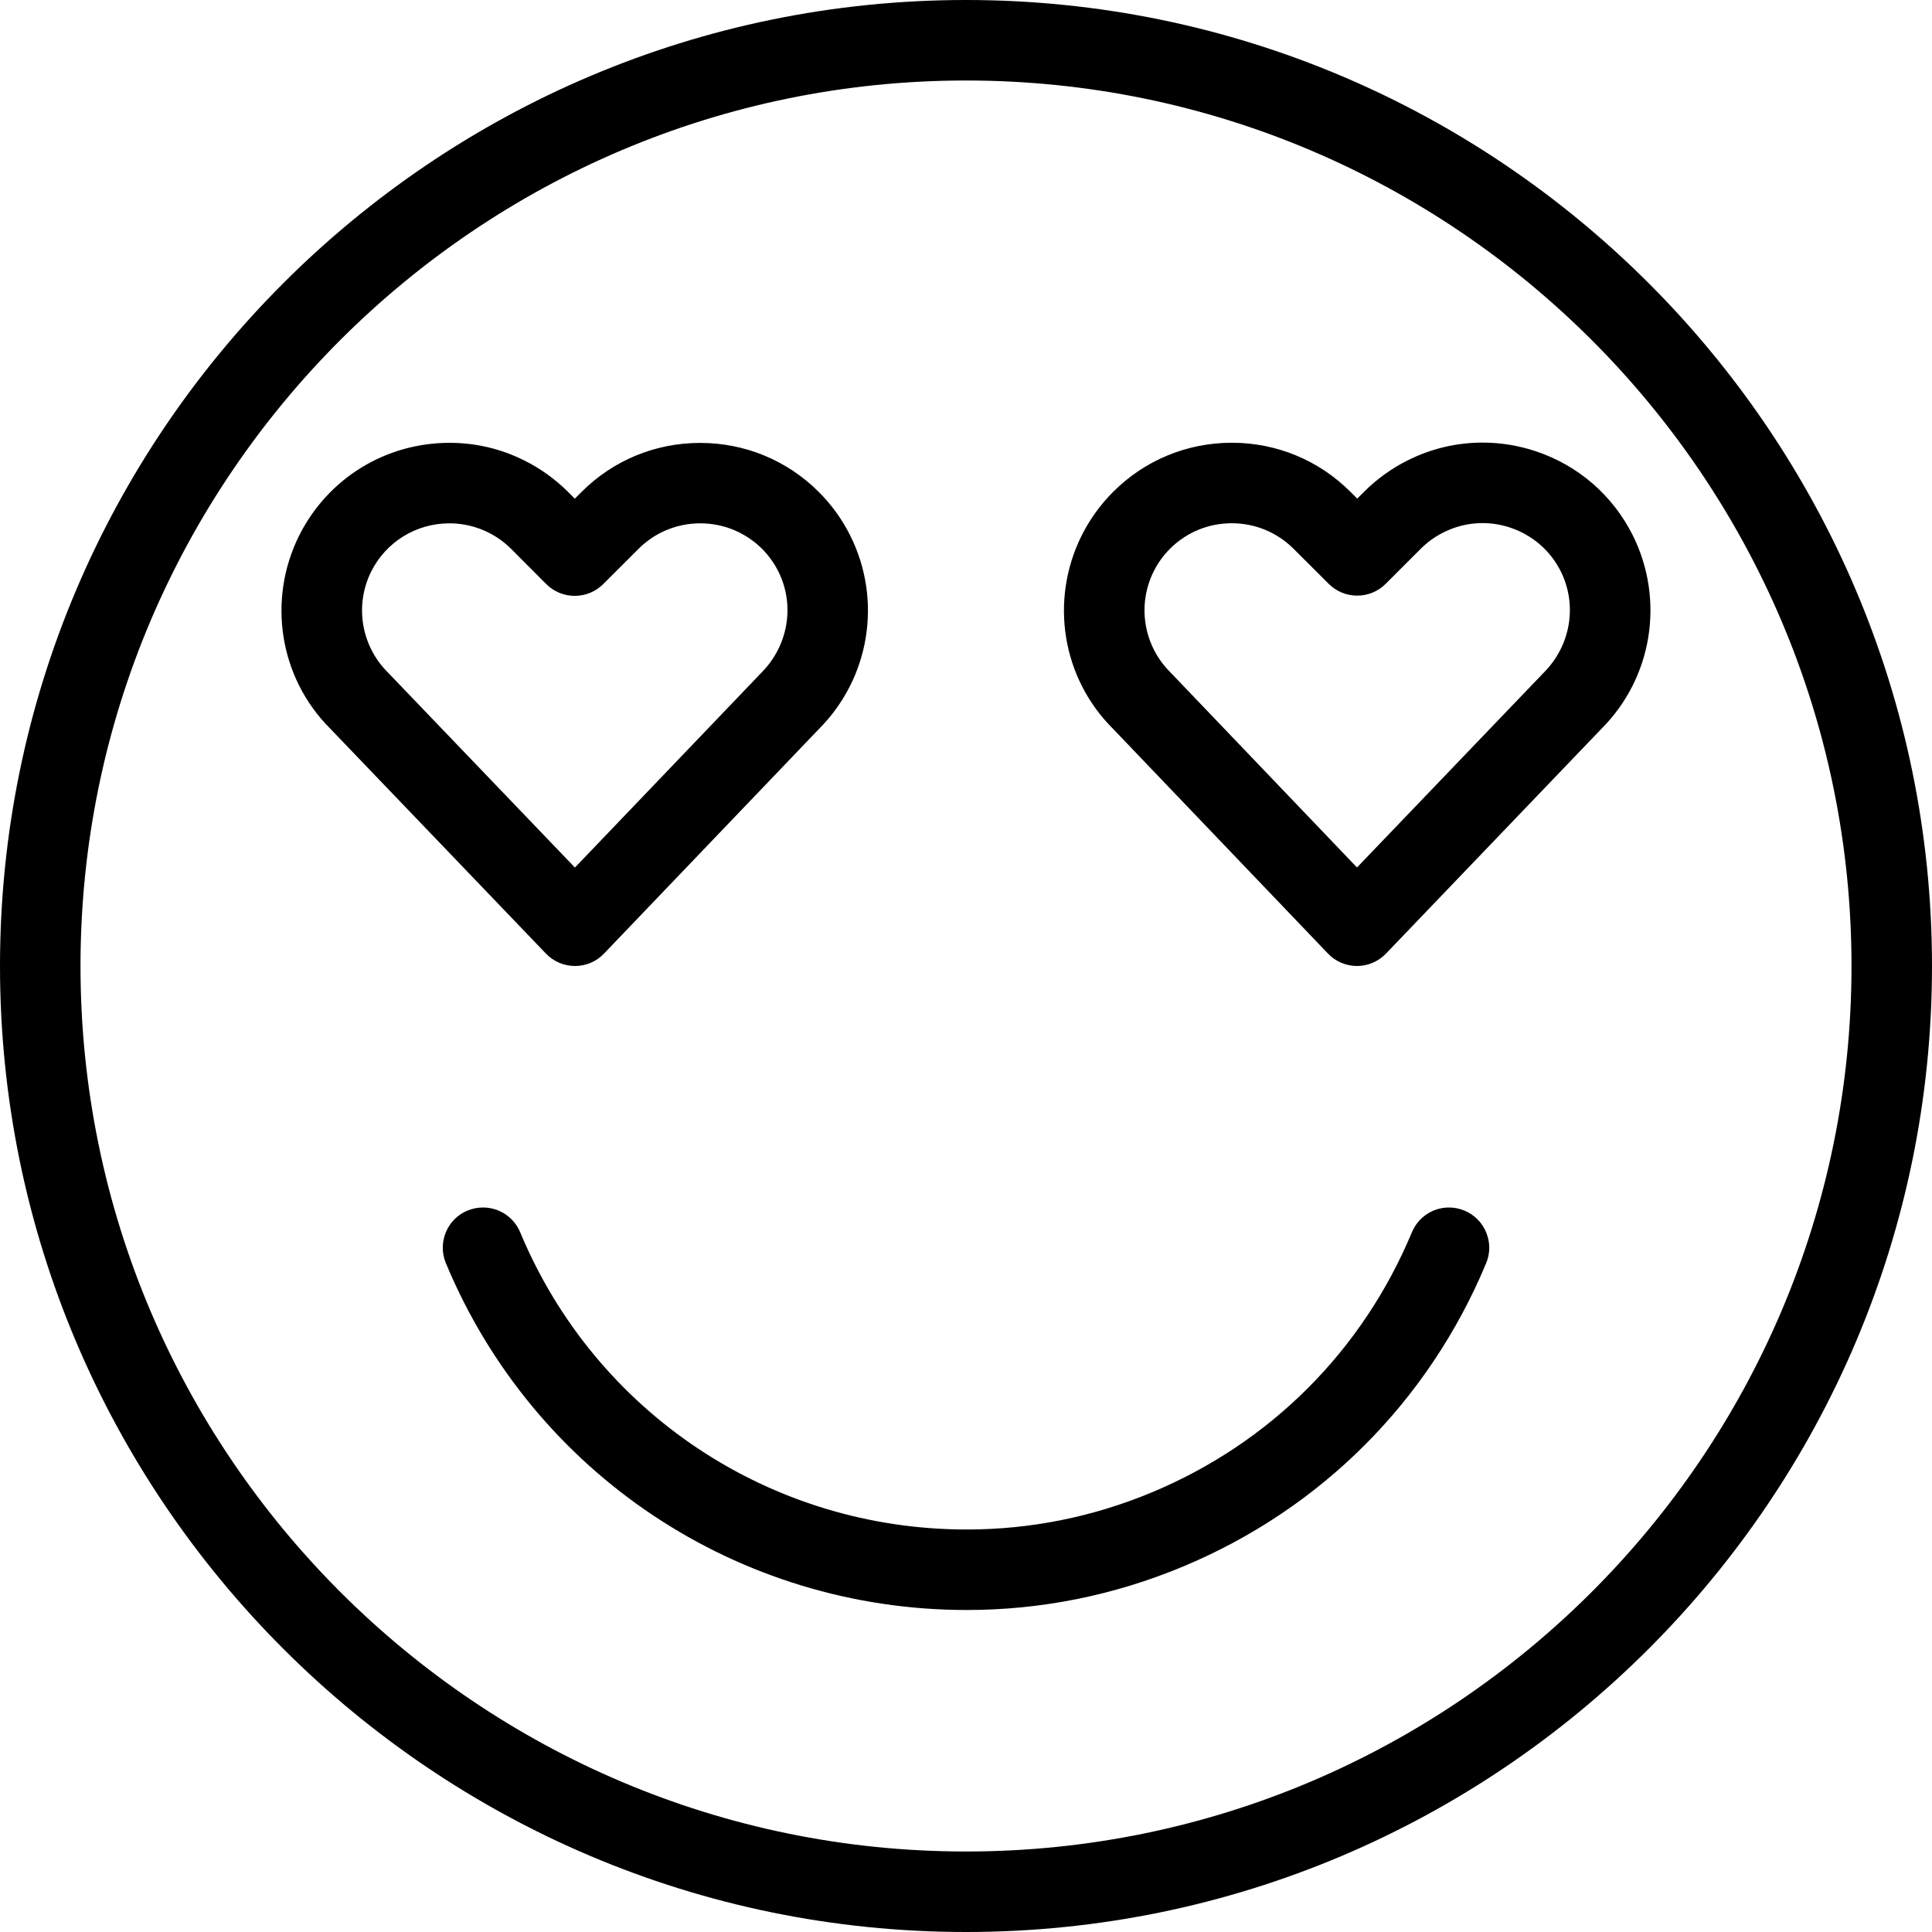 <?xml version="1.0" encoding="utf-8"?>
<!-- Generator: Adobe Illustrator 22.1.0, SVG Export Plug-In . SVG Version: 6.00 Build 0)  -->
<svg version="1.1" id="Layer_1" xmlns="http://www.w3.org/2000/svg" xmlns:xlink="http://www.w3.org/1999/xlink" x="0px" y="0px"
	 viewBox="0 0 24 24" style="enable-background:new 0 0 24 24;" xml:space="preserve">
<g>
	<title>smiley-in-love</title>
	<path d="M12.009,20c-2.84,0-5.38-1.691-6.47-4.308c-0.051-0.123-0.052-0.259-0.001-0.383c0.051-0.124,0.147-0.22,0.27-0.271
		C5.869,15.013,5.934,15,6,15c0.203,0,0.384,0.121,0.462,0.308C7.396,17.551,9.573,19,12.009,19c0.791,0,1.564-0.155,2.299-0.461
		c1.471-0.613,2.618-1.76,3.231-3.231C17.617,15.121,17.798,15,18,15c0.066,0,0.131,0.013,0.193,0.039
		c0.122,0.051,0.218,0.147,0.269,0.271c0.051,0.124,0.051,0.26-0.001,0.383c-0.715,1.715-2.053,3.054-3.769,3.769
		C13.834,19.819,12.932,20,12.009,20z"/>
	<path d="M12,24C5.383,24,0,18.617,0,12C0,5.383,5.383,0,12,0c6.617,0,12,5.383,12,12C24,18.617,18.617,24,12,24z M12,1
		C5.935,1,1,5.935,1,12s4.935,11,11,11s11-4.935,11-11S18.065,1,12,1z"/>
	<path d="M7.143,12c-0.136,0-0.267-0.056-0.361-0.154L4.103,9.052c-0.63-0.628-0.787-1.594-0.387-2.399
		c0.357-0.711,1.073-1.152,1.869-1.152c0.326,0,0.639,0.074,0.932,0.221c0.2,0.1,0.381,0.231,0.54,0.389L7.14,6.195l0.084-0.084
		c0.393-0.393,0.917-0.609,1.474-0.609c0.557,0,1.081,0.217,1.474,0.61c0.159,0.159,0.29,0.341,0.39,0.541
		c0.402,0.805,0.243,1.773-0.394,2.408l-2.665,2.785C7.41,11.944,7.279,12,7.143,12z M5.584,6.501c-0.415,0-0.788,0.23-0.973,0.599
		C4.403,7.518,4.486,8.022,4.817,8.352l2.325,2.425L9.455,8.36c0.338-0.337,0.423-0.842,0.214-1.261
		c-0.052-0.104-0.12-0.198-0.202-0.281C9.261,6.614,8.989,6.501,8.699,6.501S8.136,6.614,7.932,6.818L7.493,7.256
		C7.399,7.35,7.273,7.402,7.14,7.402c-0.134,0-0.259-0.052-0.354-0.146L6.349,6.818C6.267,6.736,6.172,6.668,6.069,6.616
		C5.916,6.54,5.753,6.501,5.584,6.501z"/>
	<path d="M16.857,12c-0.136,0-0.268-0.056-0.361-0.155L13.823,9.05c-0.63-0.628-0.787-1.593-0.386-2.398
		c0.101-0.201,0.232-0.383,0.391-0.542c0.393-0.393,0.917-0.61,1.474-0.61s1.081,0.217,1.474,0.61l0.084,0.084l0.084-0.084
		c0.158-0.158,0.34-0.289,0.54-0.39c0.294-0.147,0.608-0.222,0.933-0.222c0.223,0,0.445,0.036,0.659,0.107
		c0.529,0.176,0.957,0.547,1.207,1.045c0.401,0.806,0.243,1.774-0.394,2.408l-2.671,2.787C17.124,11.944,16.992,12,16.857,12z
		 M15.301,6.5c-0.29,0-0.563,0.113-0.767,0.317c-0.082,0.082-0.151,0.177-0.203,0.282c-0.208,0.418-0.125,0.921,0.206,1.251
		l2.32,2.426l2.318-2.418c0.338-0.337,0.422-0.842,0.213-1.261c-0.129-0.258-0.353-0.451-0.628-0.543
		c-0.112-0.037-0.228-0.056-0.344-0.056c-0.168,0-0.332,0.039-0.485,0.116c-0.104,0.052-0.199,0.12-0.281,0.202l-0.437,0.437
		c-0.094,0.094-0.22,0.146-0.354,0.146c-0.133,0-0.259-0.052-0.353-0.146l-0.438-0.437C15.864,6.613,15.592,6.5,15.301,6.5z"/>
</g>
</svg>
